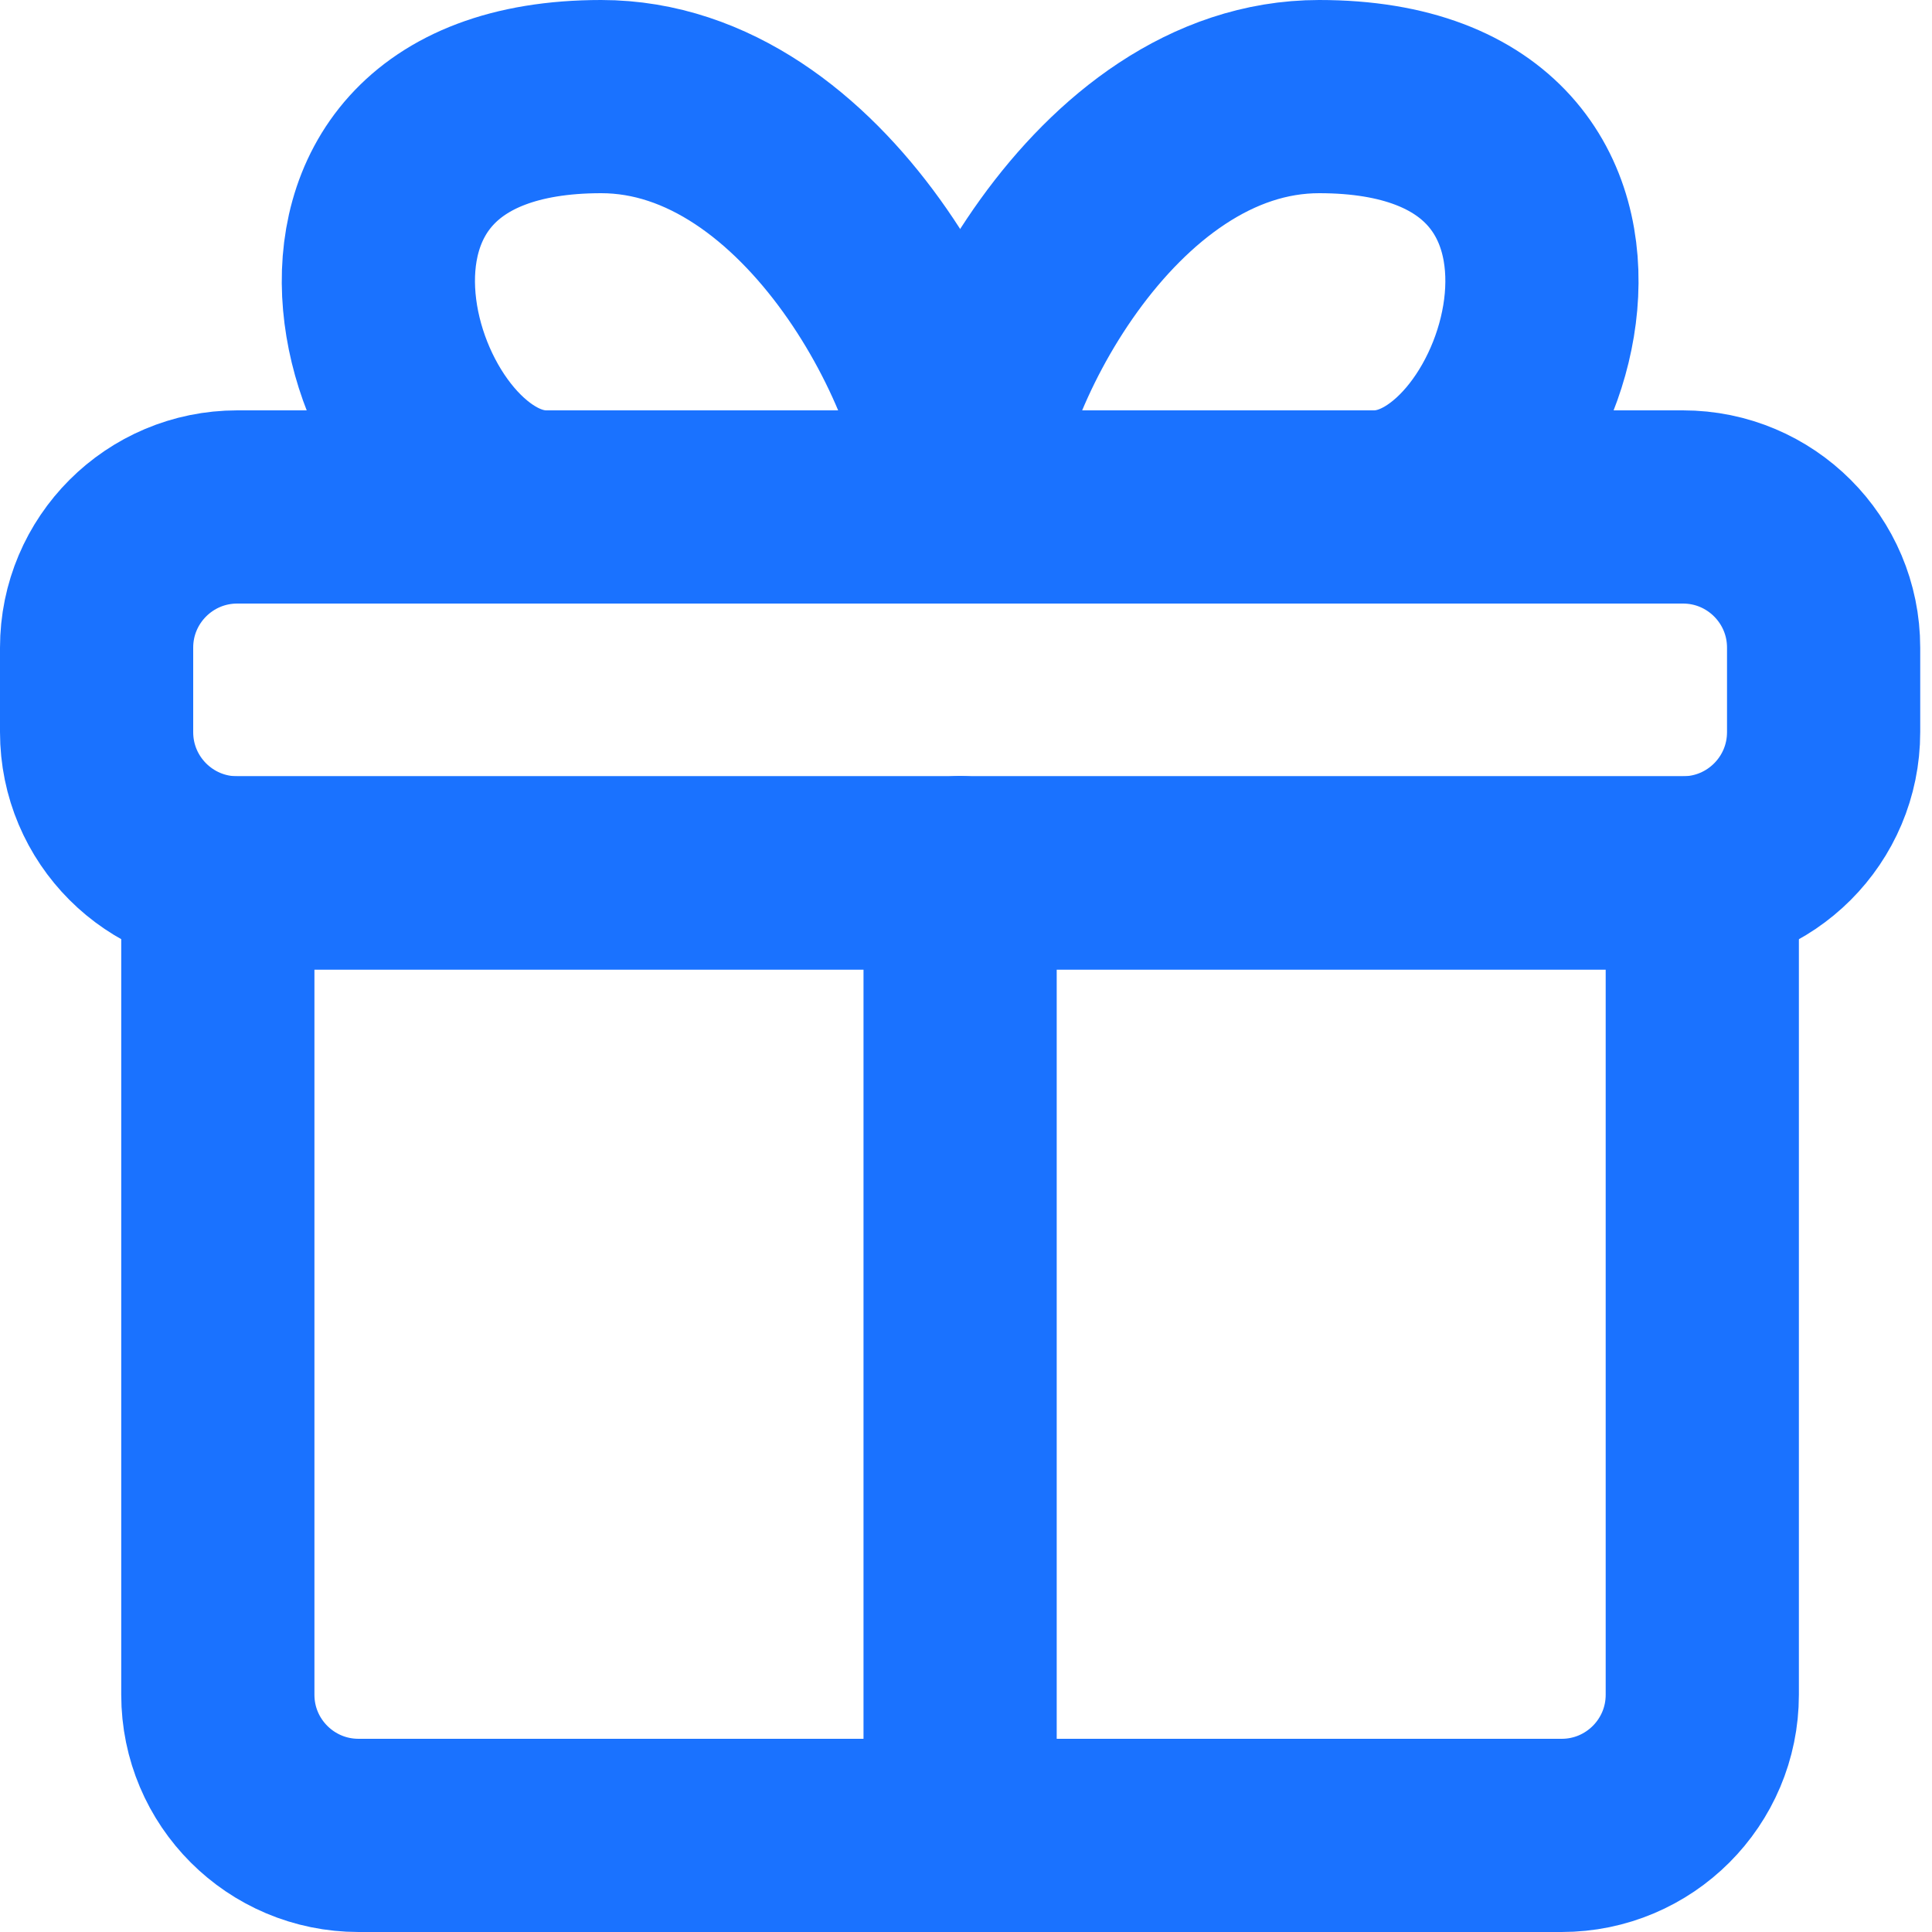 <svg width="20" height="20" viewBox="0 0 20 20" fill="none" xmlns="http://www.w3.org/2000/svg">
<path d="M17.622 17.544V9.036H2.255V17.544C2.255 18.348 2.907 19 3.712 19H16.166C16.97 19 17.622 18.348 17.622 17.544Z" stroke="#1A72FF" stroke-width="2" stroke-linecap="round" stroke-linejoin="round"/>
<path d="M9.939 19V9.033" stroke="#1A72FF" stroke-width="2" stroke-linecap="round" stroke-linejoin="round"/>
<path d="M18.878 6.704V7.579C18.878 8.384 18.226 9.036 17.422 9.036H2.456C1.652 9.036 1 8.384 1 7.579V6.704C1 5.9 1.652 5.248 2.456 5.248H17.422C18.226 5.248 18.878 5.9 18.878 6.704Z" stroke="#1A72FF" stroke-width="2" stroke-linecap="round" stroke-linejoin="round"/>
<path d="M9.94 5.248C9.94 3.973 8.453 1 6.223 1C2.595 1 3.917 5.248 5.653 5.248" stroke="#1A72FF" stroke-width="2" stroke-linecap="round" stroke-linejoin="round"/>
<path d="M9.939 5.248C9.939 3.973 11.426 1 13.656 1C17.284 1 15.962 5.248 14.226 5.248" stroke="#1A72FF" stroke-width="2" stroke-linecap="round" stroke-linejoin="round"/>
</svg>
